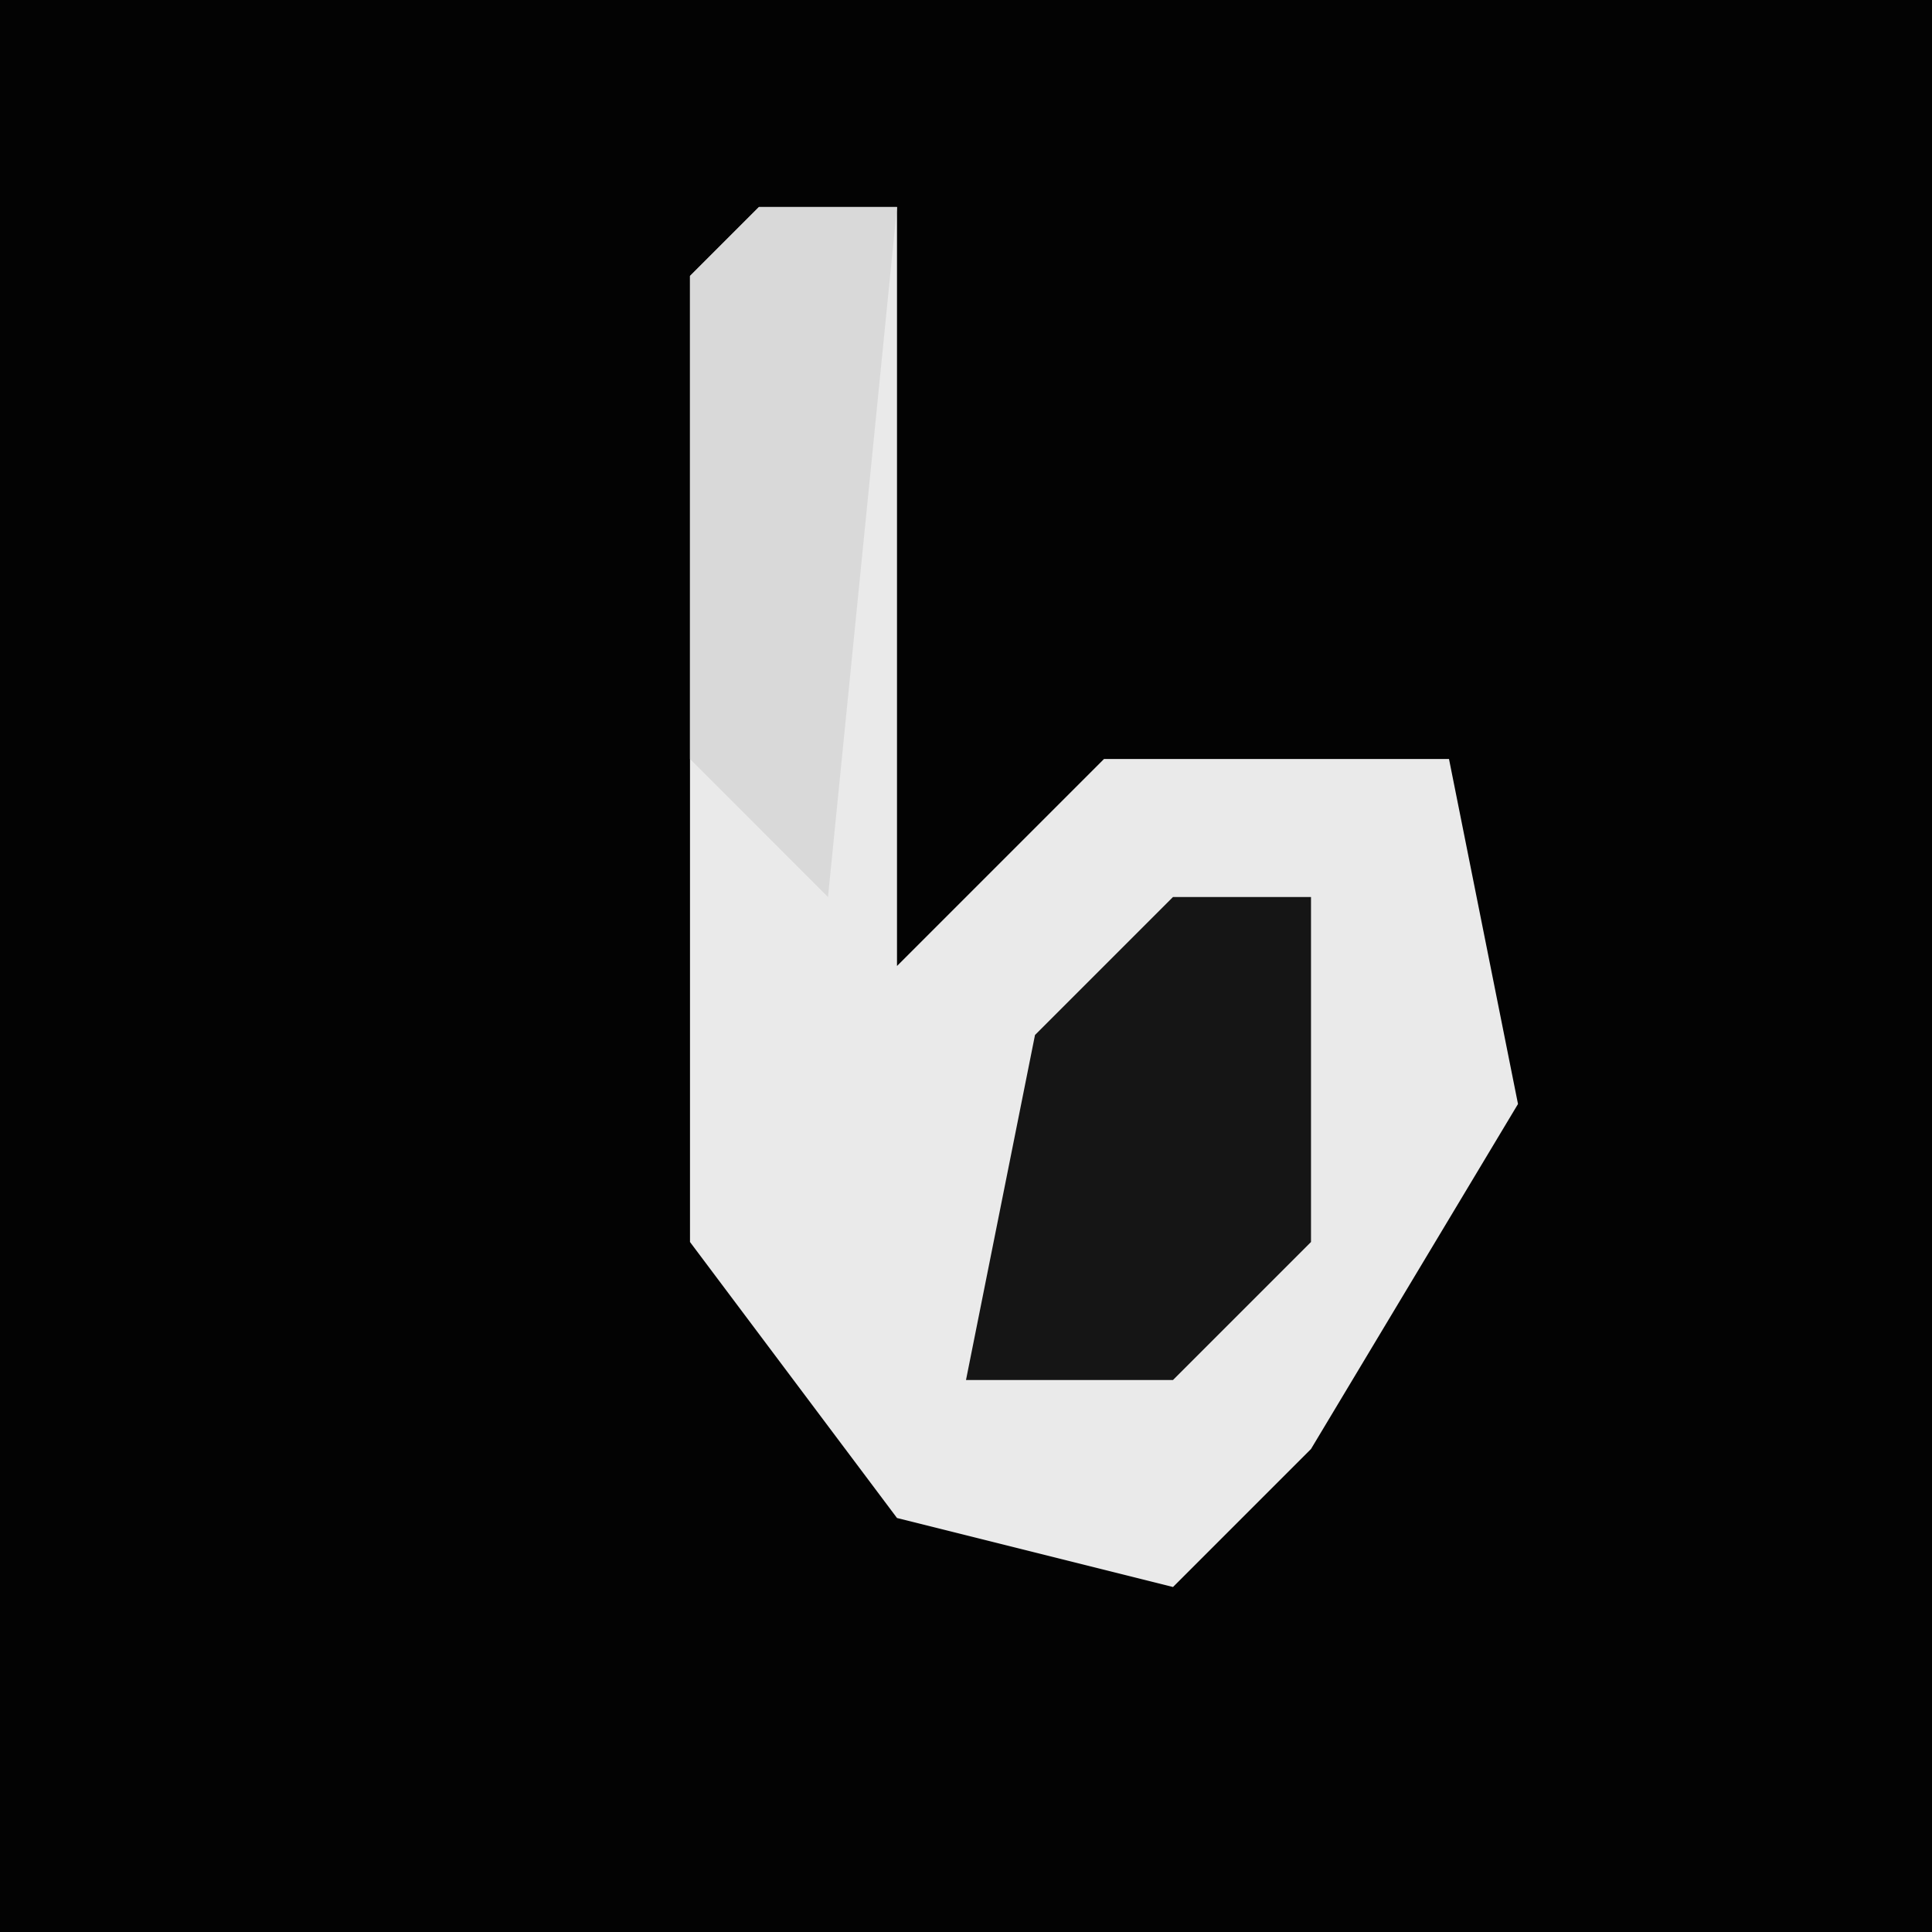 <?xml version="1.0" encoding="UTF-8"?>
<svg version="1.1" xmlns="http://www.w3.org/2000/svg" width="28" height="28">
<path d="M0,0 L28,0 L28,28 L0,28 Z " fill="#030303" transform="translate(0,0)"/>
<path d="M0,0 L2,0 L2,11 L5,8 L10,8 L11,13 L8,18 L6,20 L2,19 L-1,15 L-1,1 Z " fill="#EAEAEA" transform="translate(11,3)"/>
<path d="M0,0 L2,0 L2,5 L0,7 L-3,7 L-2,2 Z " fill="#151515" transform="translate(17,13)"/>
<path d="M0,0 L2,0 L1,10 L-1,8 L-1,1 Z " fill="#D9D9D9" transform="translate(11,3)"/>
</svg>
